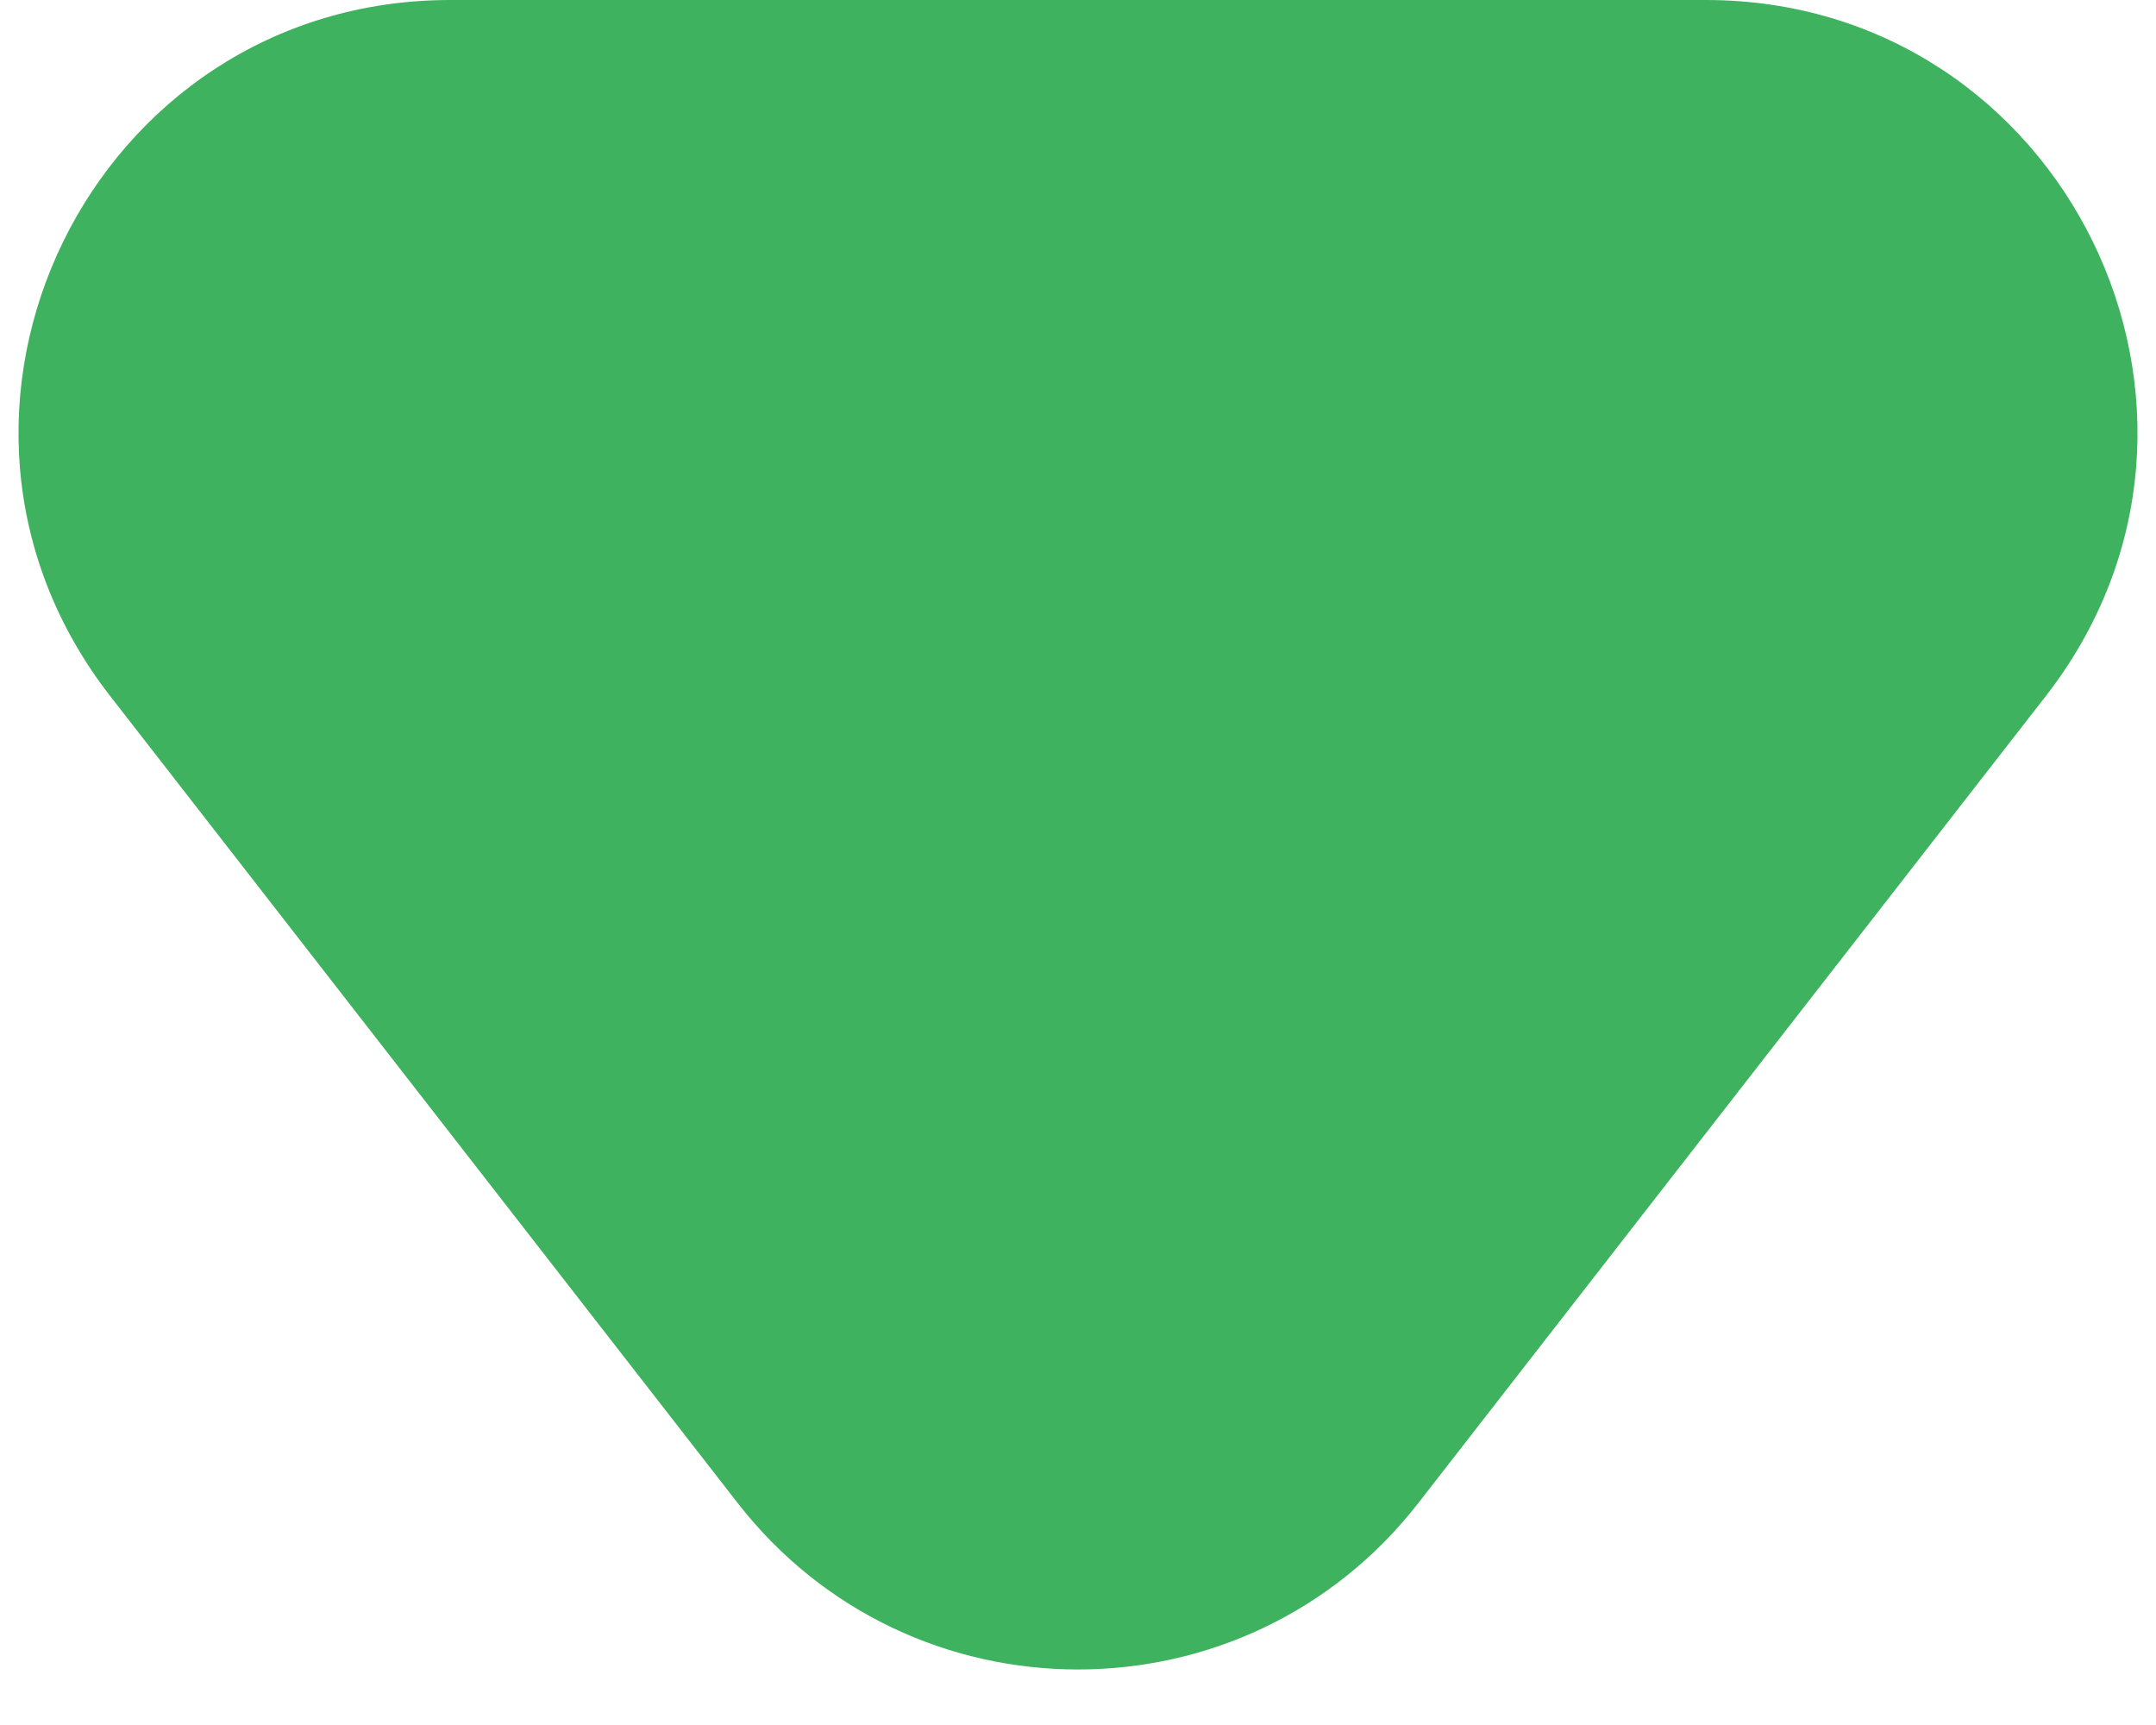 <svg width="10" height="8" viewBox="0 0 10 8" fill="none" xmlns="http://www.w3.org/2000/svg">
<path d="M7.911 0H2.089C0.425 0 -0.511 1.914 0.511 3.228L3.421 6.97C4.222 8 5.778 8 6.579 6.97L9.489 3.228C10.511 1.914 9.575 0 7.911 0Z" fill="#3EB25E"/>
</svg>
